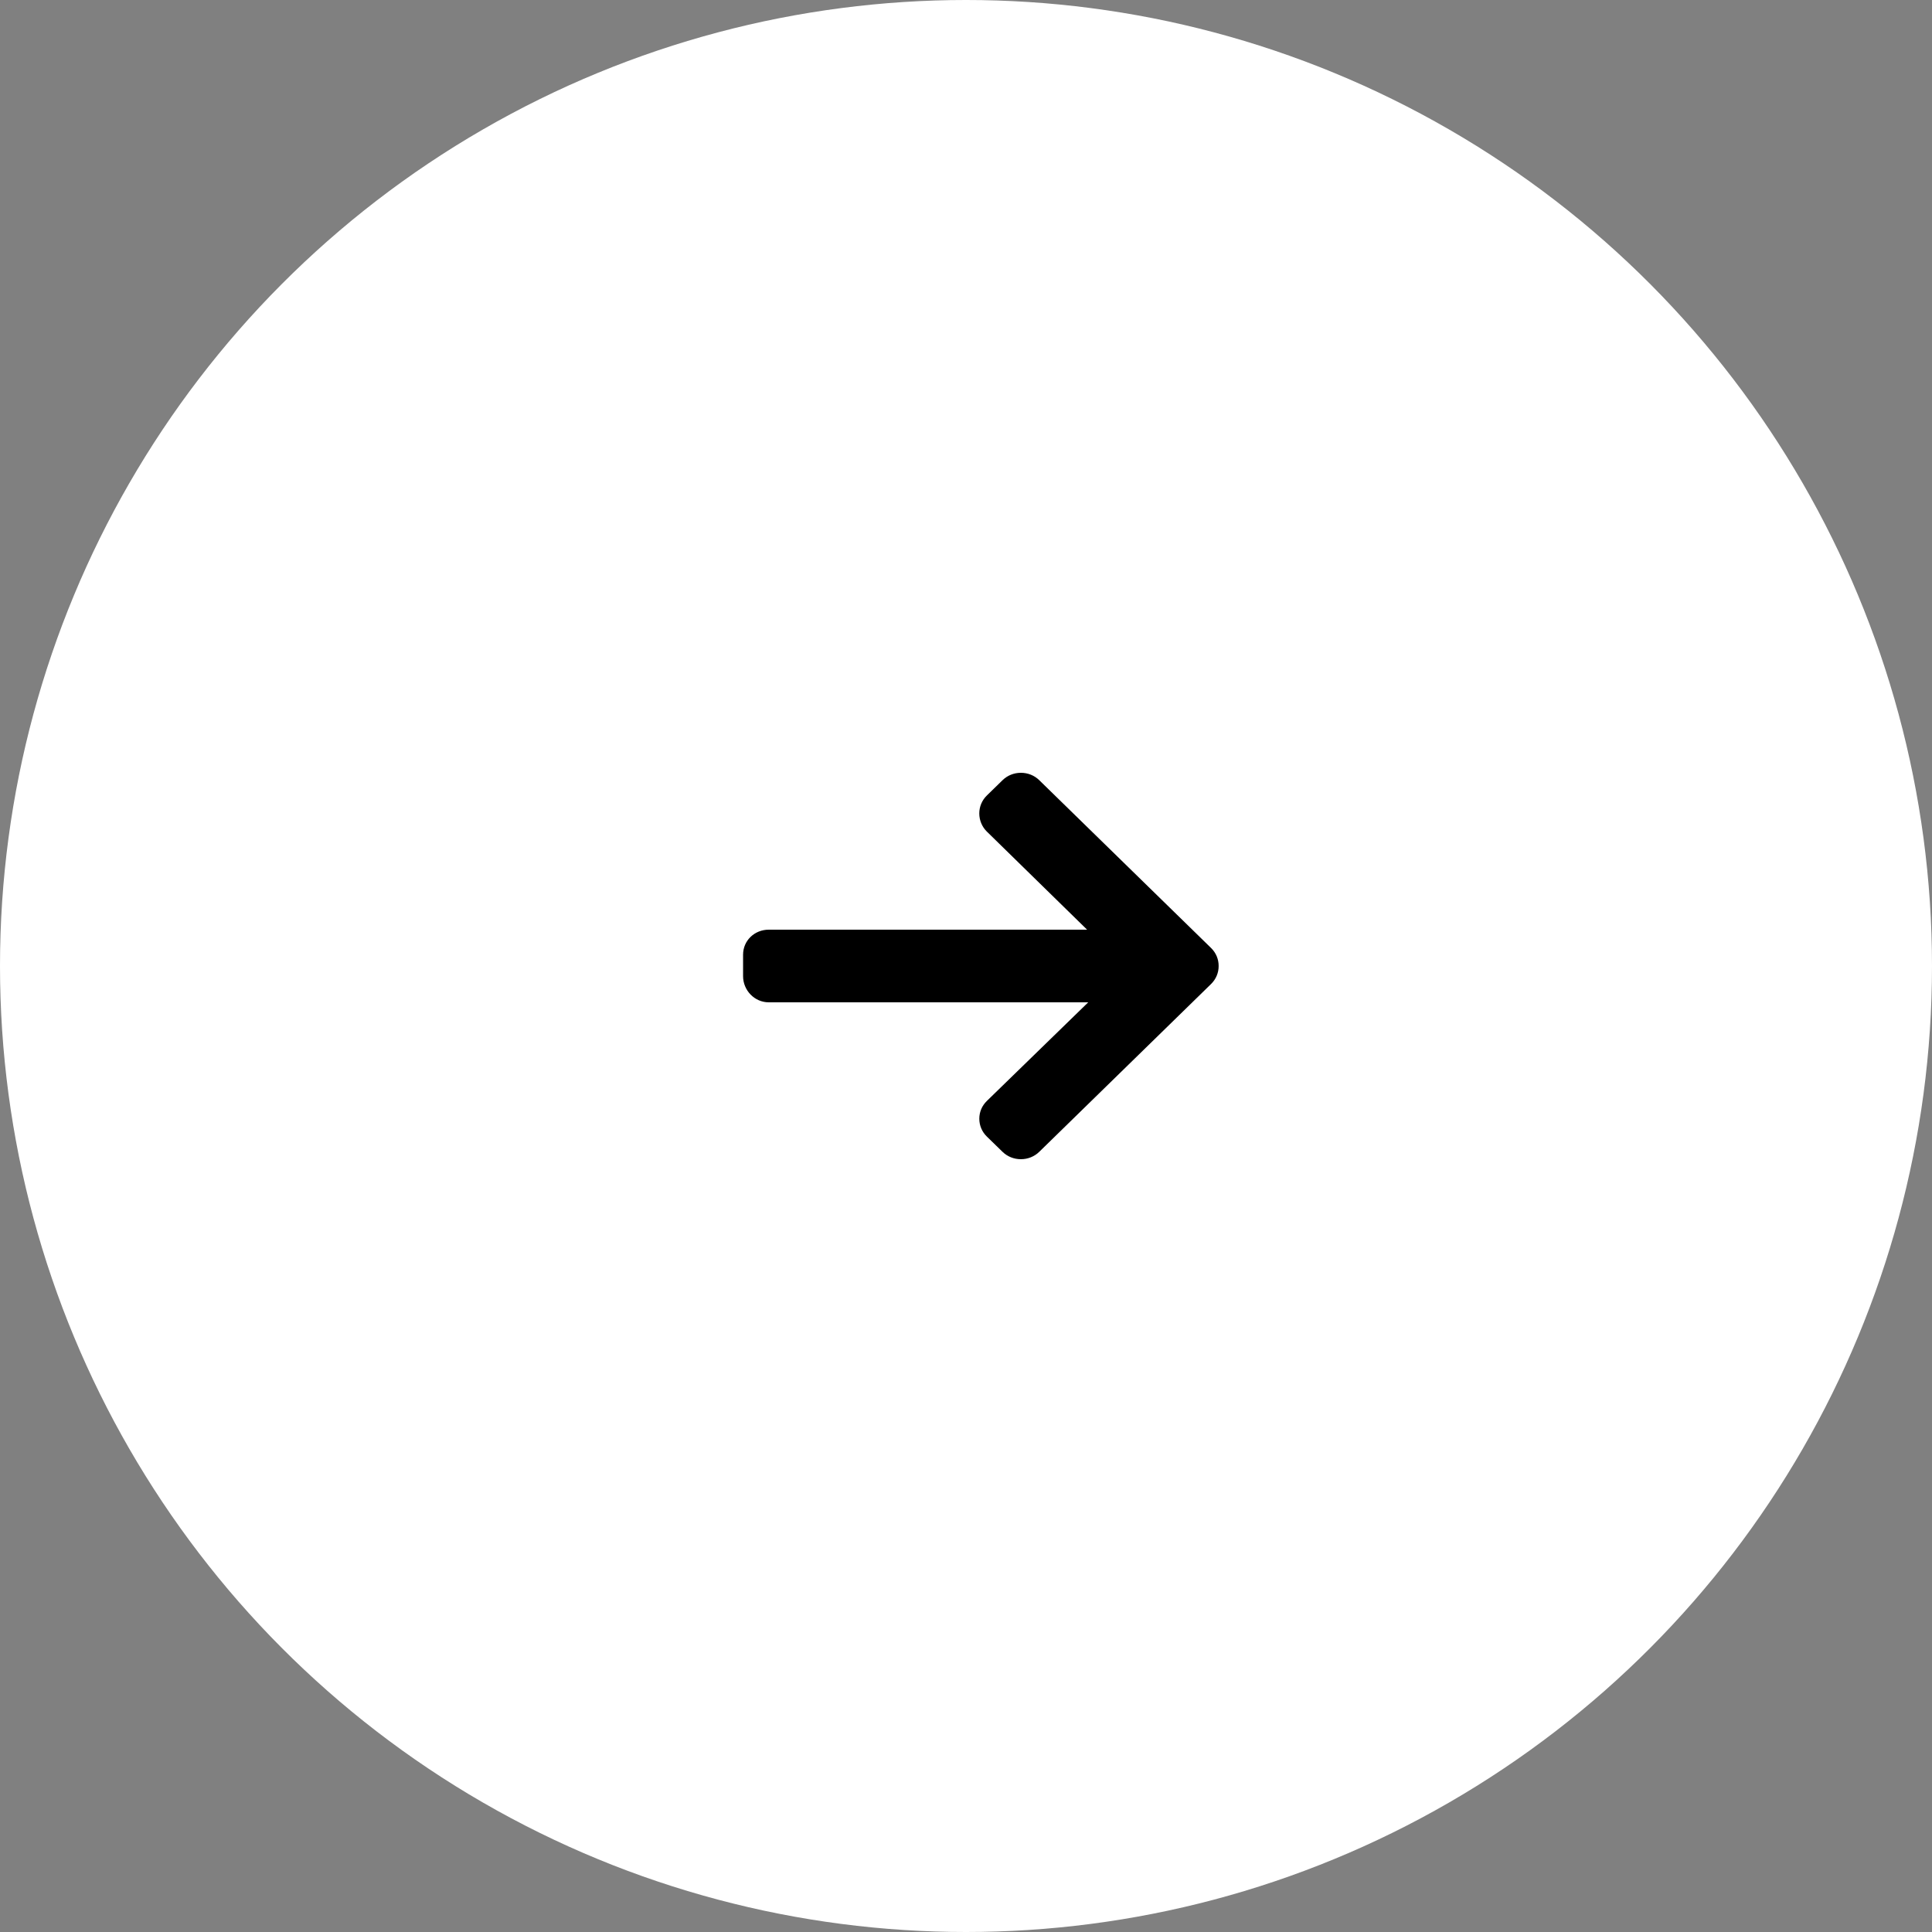 <?xml version="1.0" encoding="UTF-8"?>
<svg width="65px" height="65px" viewBox="0 0 65 65" version="1.1" xmlns="http://www.w3.org/2000/svg" xmlns:xlink="http://www.w3.org/1999/xlink">
    <rect x="0" y="0" width="65" height="65" fill="#808080" stroke="none"/>
    <title>Group 9</title>
    <g id="Page-1" stroke="none" stroke-width="1" fill="none" fill-rule="evenodd">
        <g id="blog-grid" transform="translate(-1077, -1464)">
            <g id="Group-9" transform="translate(1077, 1464)">
                <circle id="Oval" fill="#FFFFFF" cx="32.5" cy="32.5" r="32.5"></circle>
                <path d="M40.744,31.893 L34.966,26.25 C34.801,26.088 34.581,26 34.347,26 C34.112,26 33.893,26.089 33.728,26.25 L33.203,26.762 C33.038,26.923 32.947,27.138 32.947,27.367 C32.947,27.596 33.038,27.818 33.203,27.979 L36.574,31.278 L25.864,31.278 C25.382,31.278 25,31.647 25,32.119 L25,32.843 C25,33.315 25.382,33.722 25.864,33.722 L36.612,33.722 L33.203,37.039 C33.038,37.2 32.948,37.409 32.948,37.638 C32.948,37.867 33.038,38.079 33.203,38.24 L33.728,38.751 C33.893,38.912 34.112,39 34.347,39 C34.581,39 34.801,38.911 34.966,38.75 L40.744,33.107 C40.91,32.945 41.001,32.729 41,32.5 C41.001,32.27 40.91,32.054 40.744,31.893 Z" id="Path" fill="#000000" fill-rule="nonzero"></path>
            </g>
        </g>
    </g>
</svg>